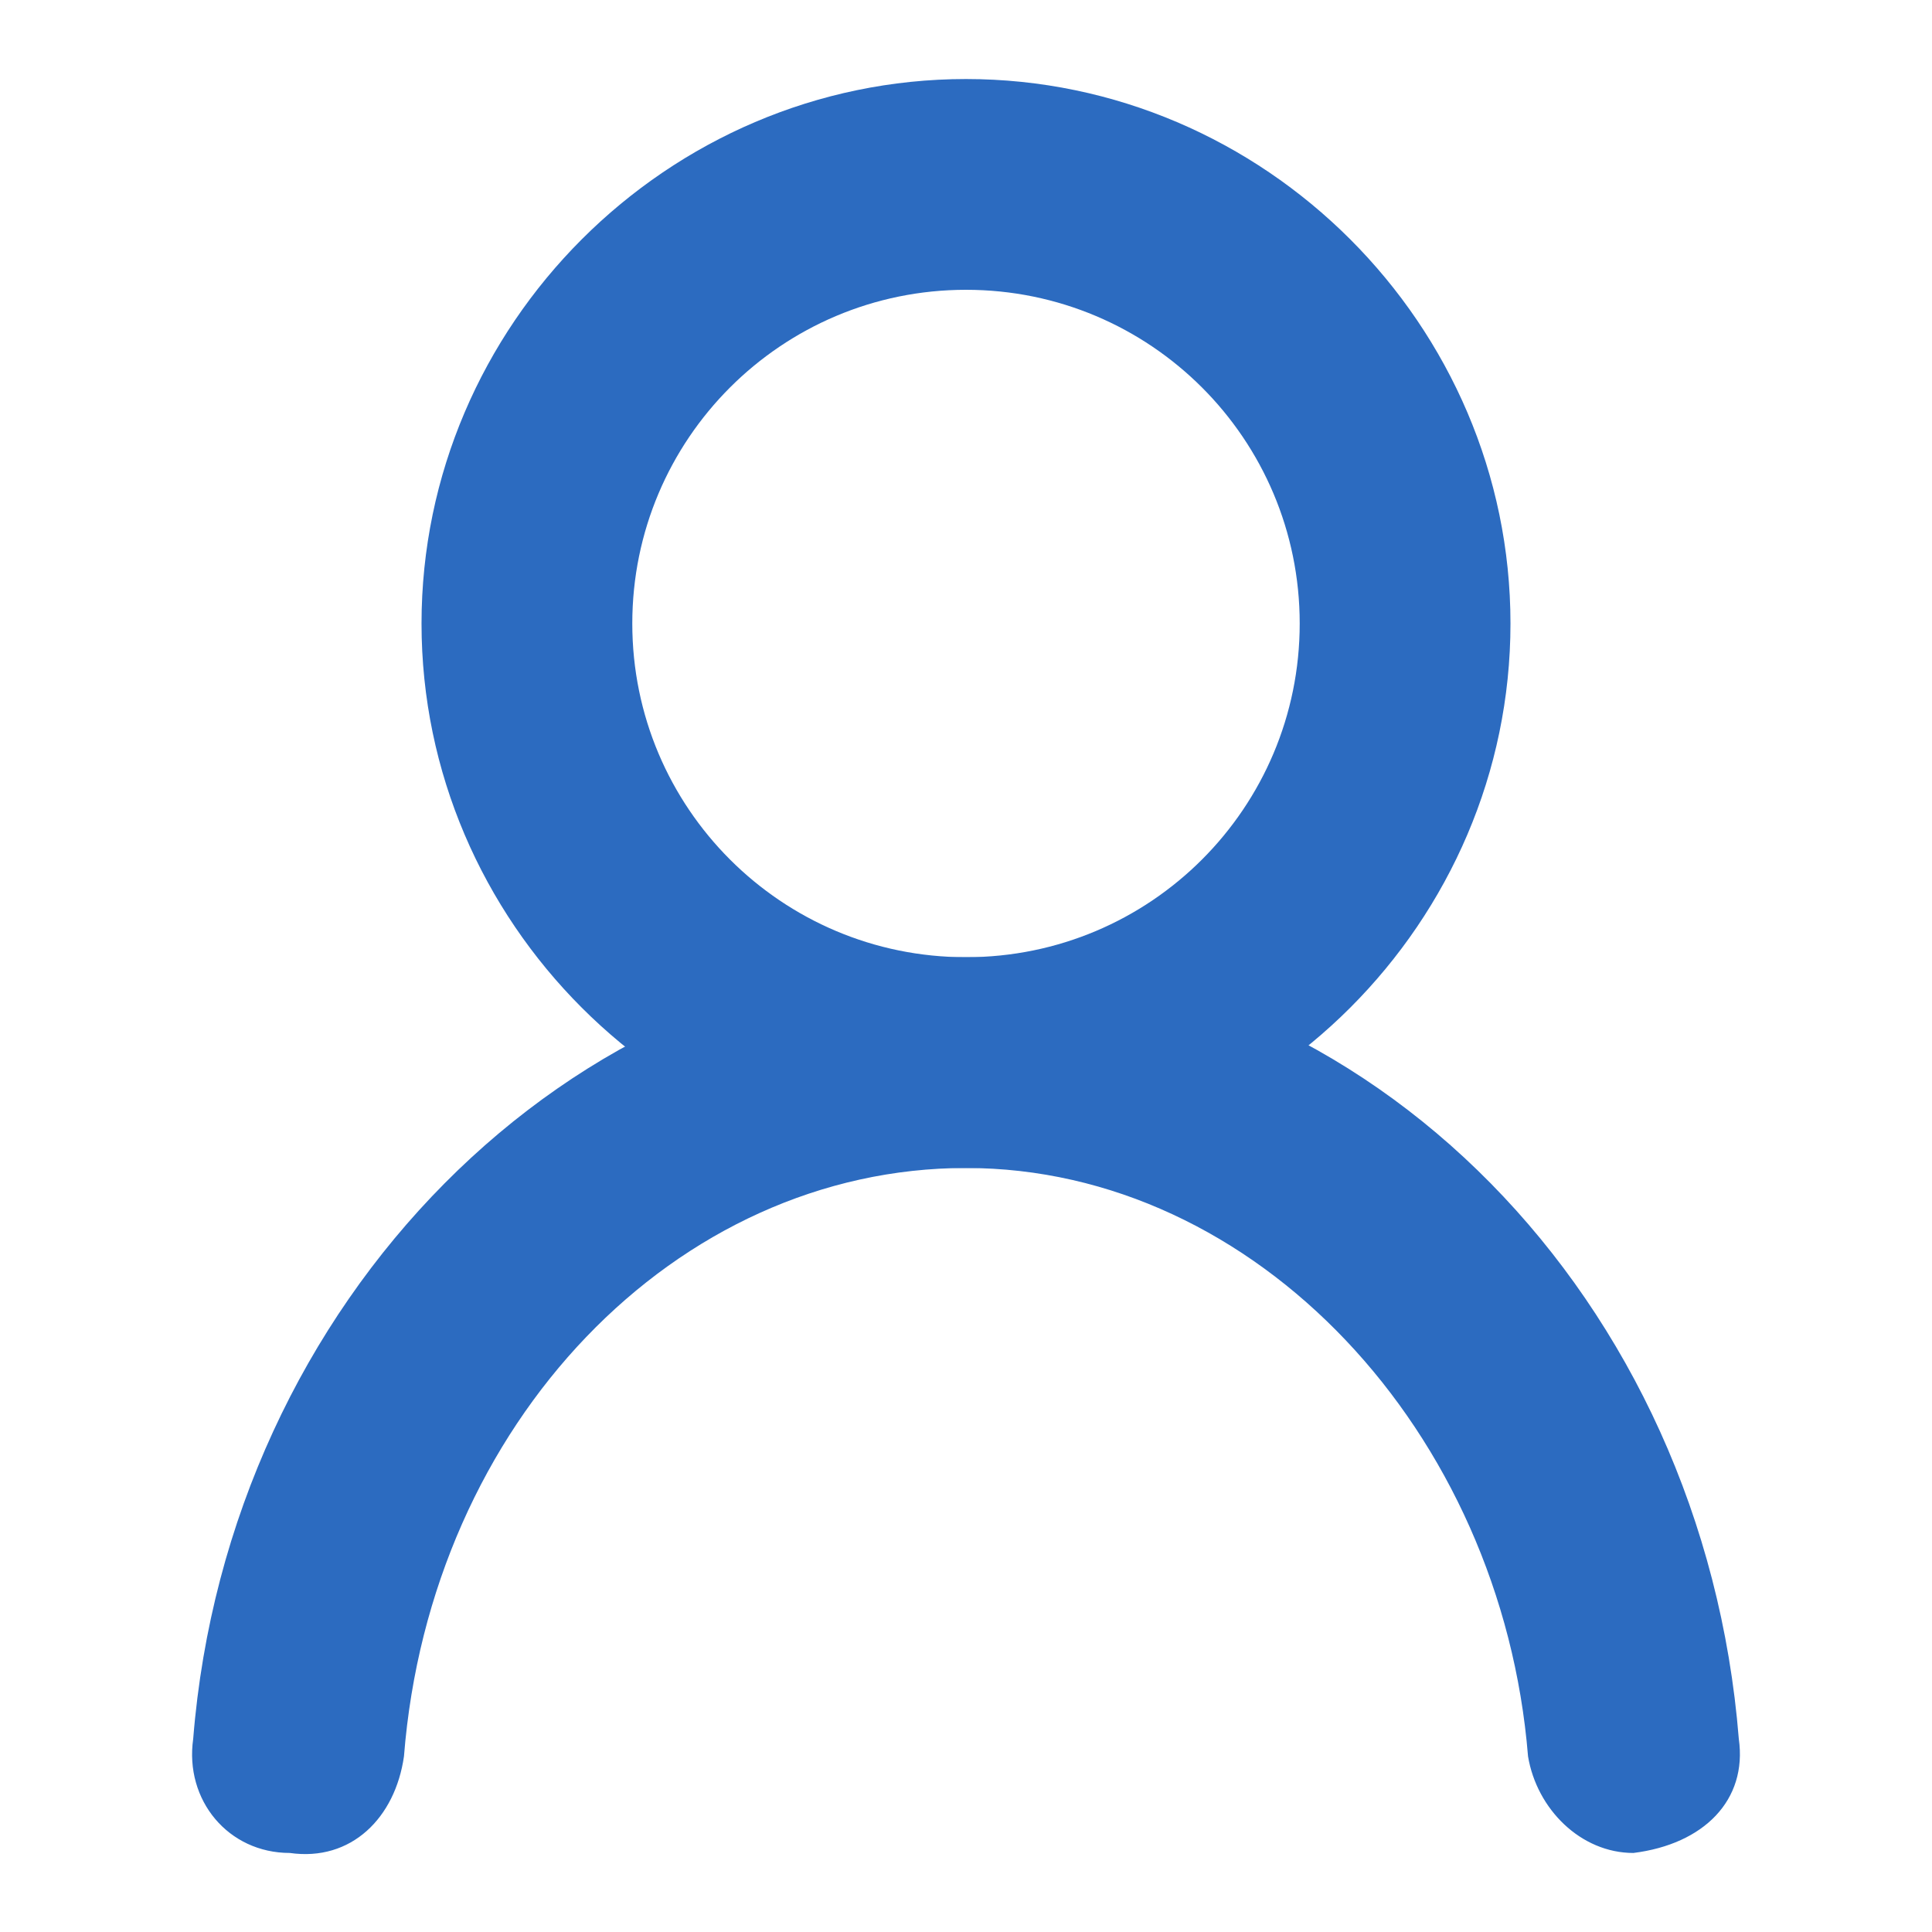 <?xml version="1.0" encoding="utf-8"?>
<!-- Generator: Adobe Illustrator 19.0.0, SVG Export Plug-In . SVG Version: 6.00 Build 0)  -->
<svg version="1.1" id="图层_1" xmlns="http://www.w3.org/2000/svg" xmlns:xlink="http://www.w3.org/1999/xlink" x="0px" y="0px"
	 viewBox="0 0 22 22" enable-background="new 0 0 22 22" xml:space="preserve">
<g id="XMLID_1_">
	<path id="XMLID_5_" fill="#2C6BC0" d="M11,13.3c-3.4,0-6.2-2.8-6.2-6.2c0-3.4,2.8-6.2,6.2-6.2c3.4,0,6.2,2.8,6.2,6.2
		C17.2,10.5,14.4,13.3,11,13.3z M11,3.3C8.9,3.3,7.2,5,7.2,7.1c0,2.1,1.7,3.8,3.8,3.8c2.1,0,3.8-1.7,3.8-3.8C14.8,5,13.1,3.3,11,3.3
		z"/>
</g>
<g id="XMLID_3_">
	<path id="XMLID_4_" fill="#2C6BC0" d="M18.6,21.1c-0.6,0-1.1-0.5-1.2-1.1c-0.3-3.7-3.1-6.7-6.4-6.7c-3.3,0-6.1,2.9-6.4,6.7
		c-0.1,0.7-0.6,1.2-1.3,1.1c-0.7,0-1.2-0.6-1.1-1.3c0.4-5,4.3-8.9,8.8-8.9c4.6,0,8.4,3.9,8.8,8.9C19.9,20.5,19.4,21,18.6,21.1
		C18.7,21.1,18.7,21.1,18.6,21.1z"/>
</g>
</svg>
